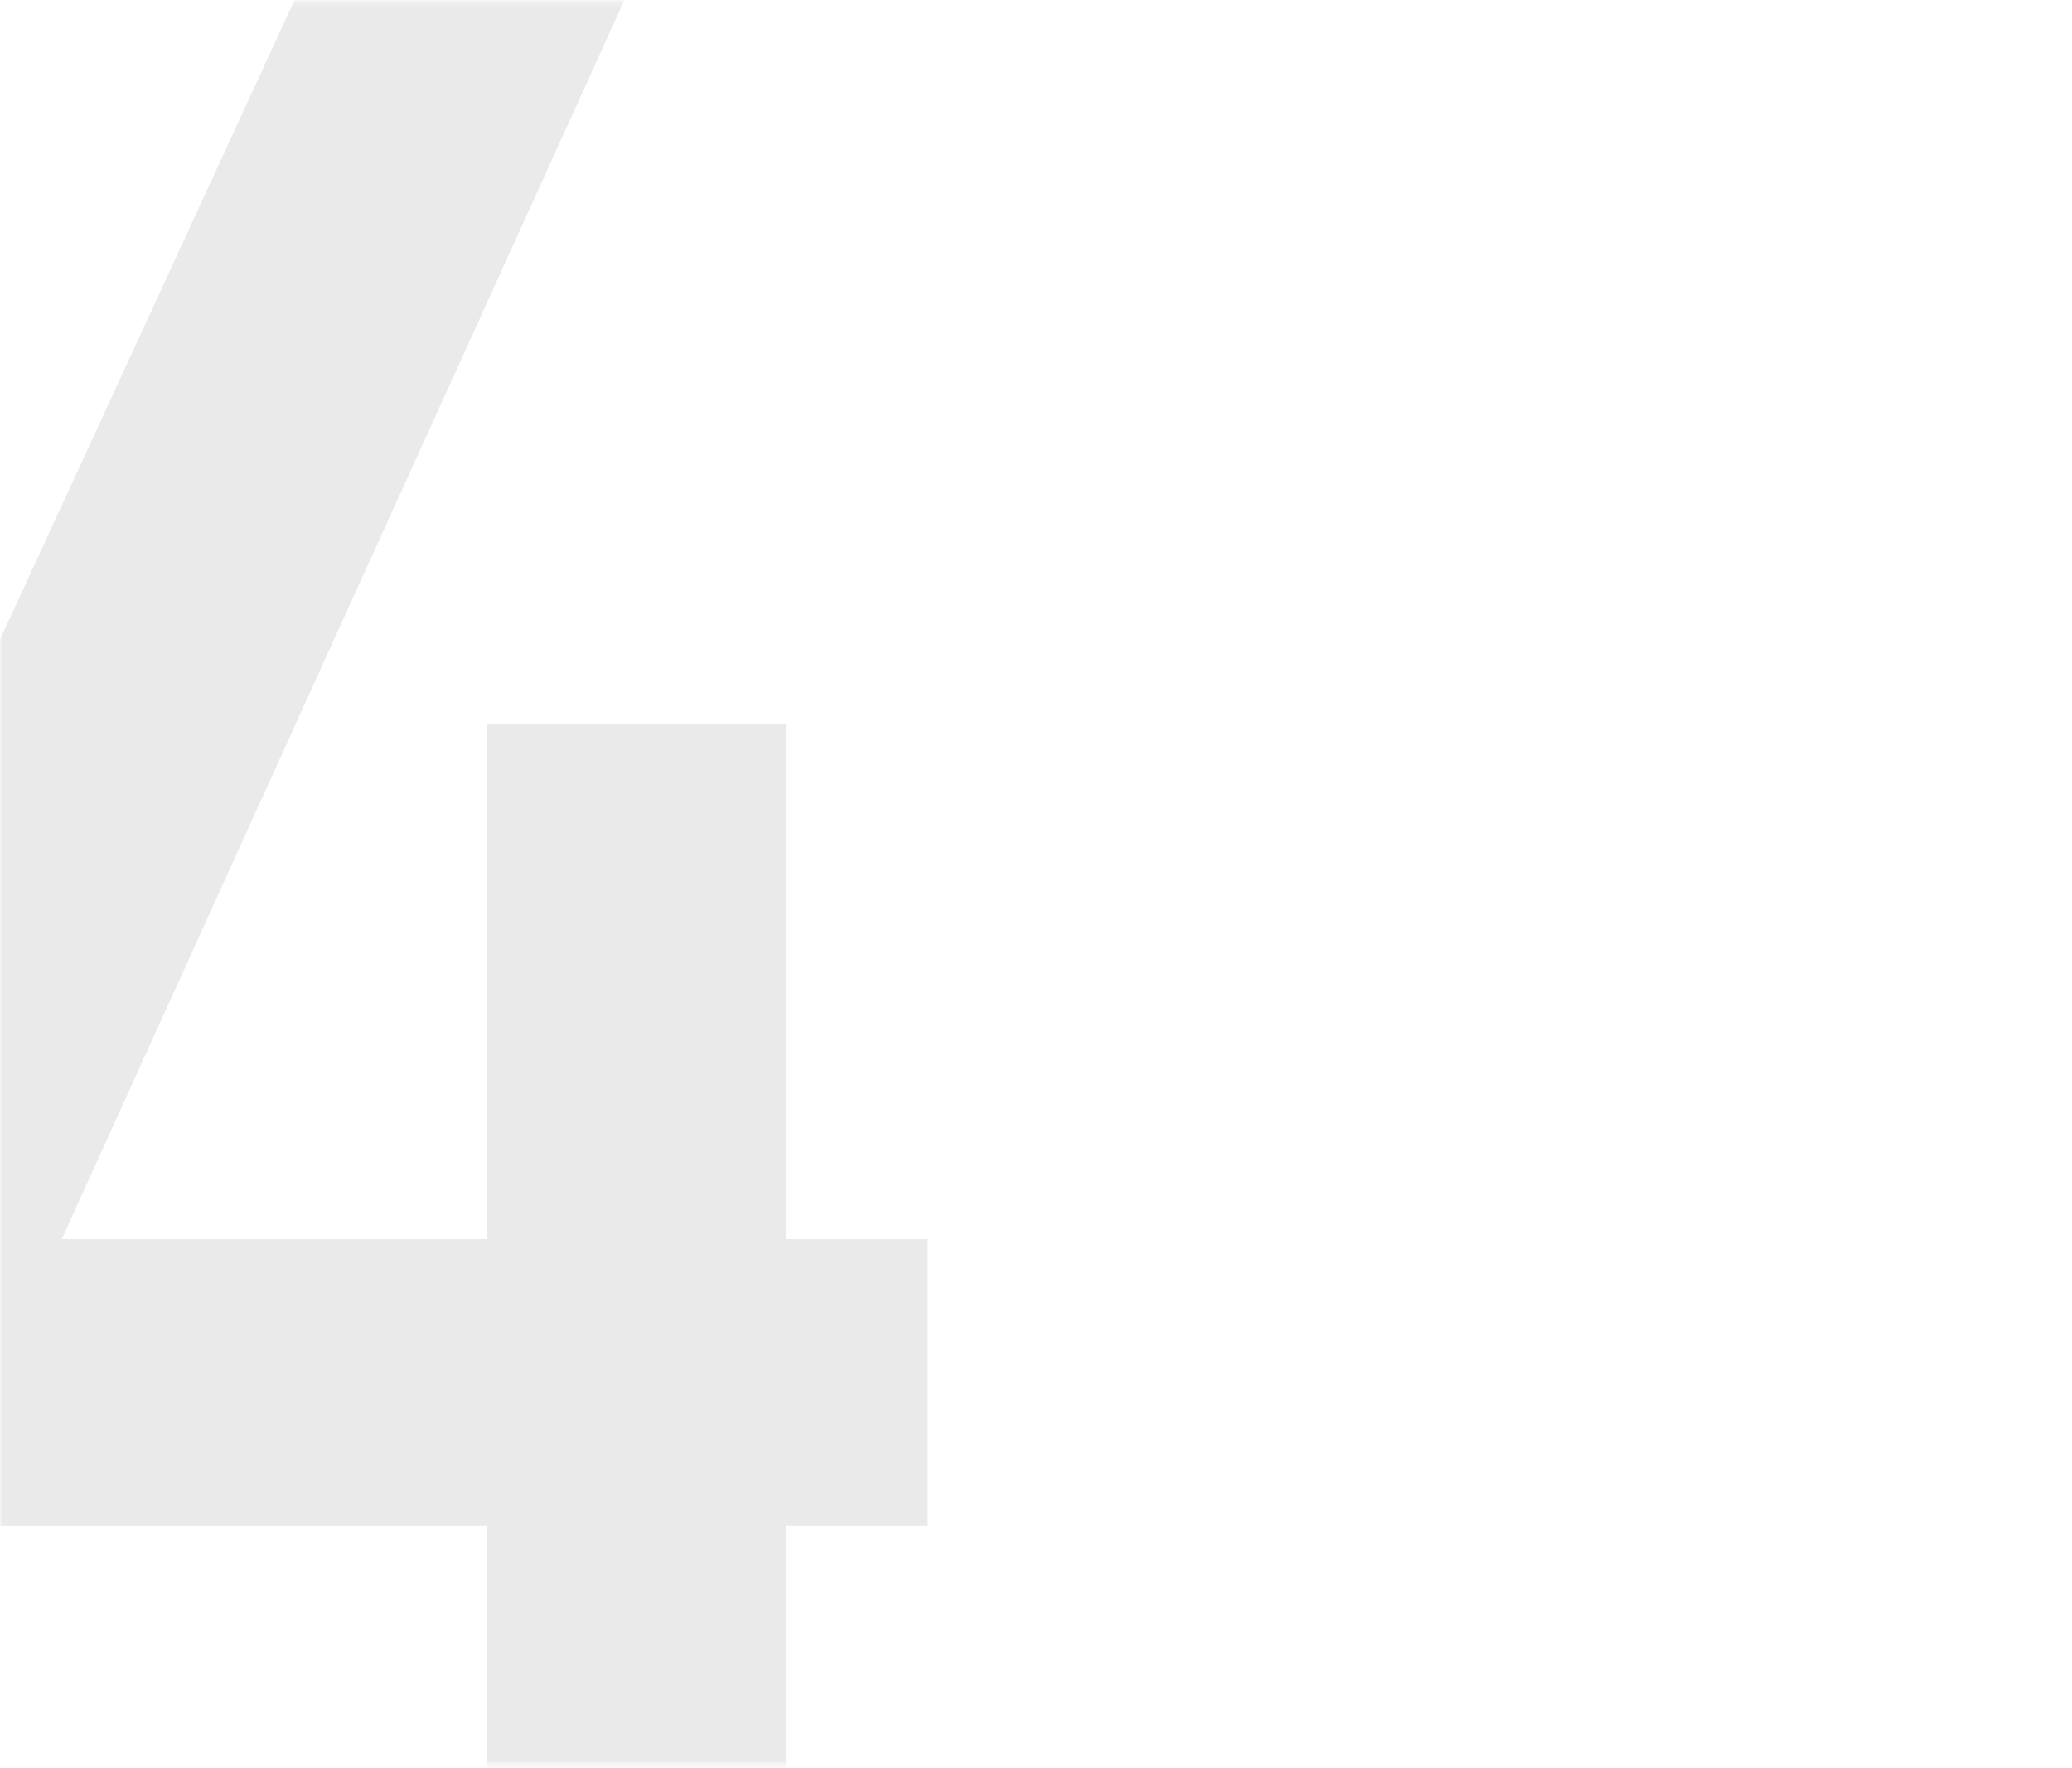<svg width="375" height="320" viewBox="0 0 375 320" fill="none" xmlns="http://www.w3.org/2000/svg">
<mask id="mask0_17_59" style="mask-type:alpha" maskUnits="userSpaceOnUse" x="0" y="0" width="375" height="320">
<rect y="0.295" width="375" height="319" rx="21" fill="white"/>
</mask>
<g mask="url(#mask0_17_59)">
<path d="M-51.255 227.007L56.148 -6.157H115.815L11.167 224.253H167.91V276.118H-51.255V227.007ZM88.047 131.079H142.207V327.525H88.047V131.079Z" fill="#EAEAEA"/>
</g>
</svg>
